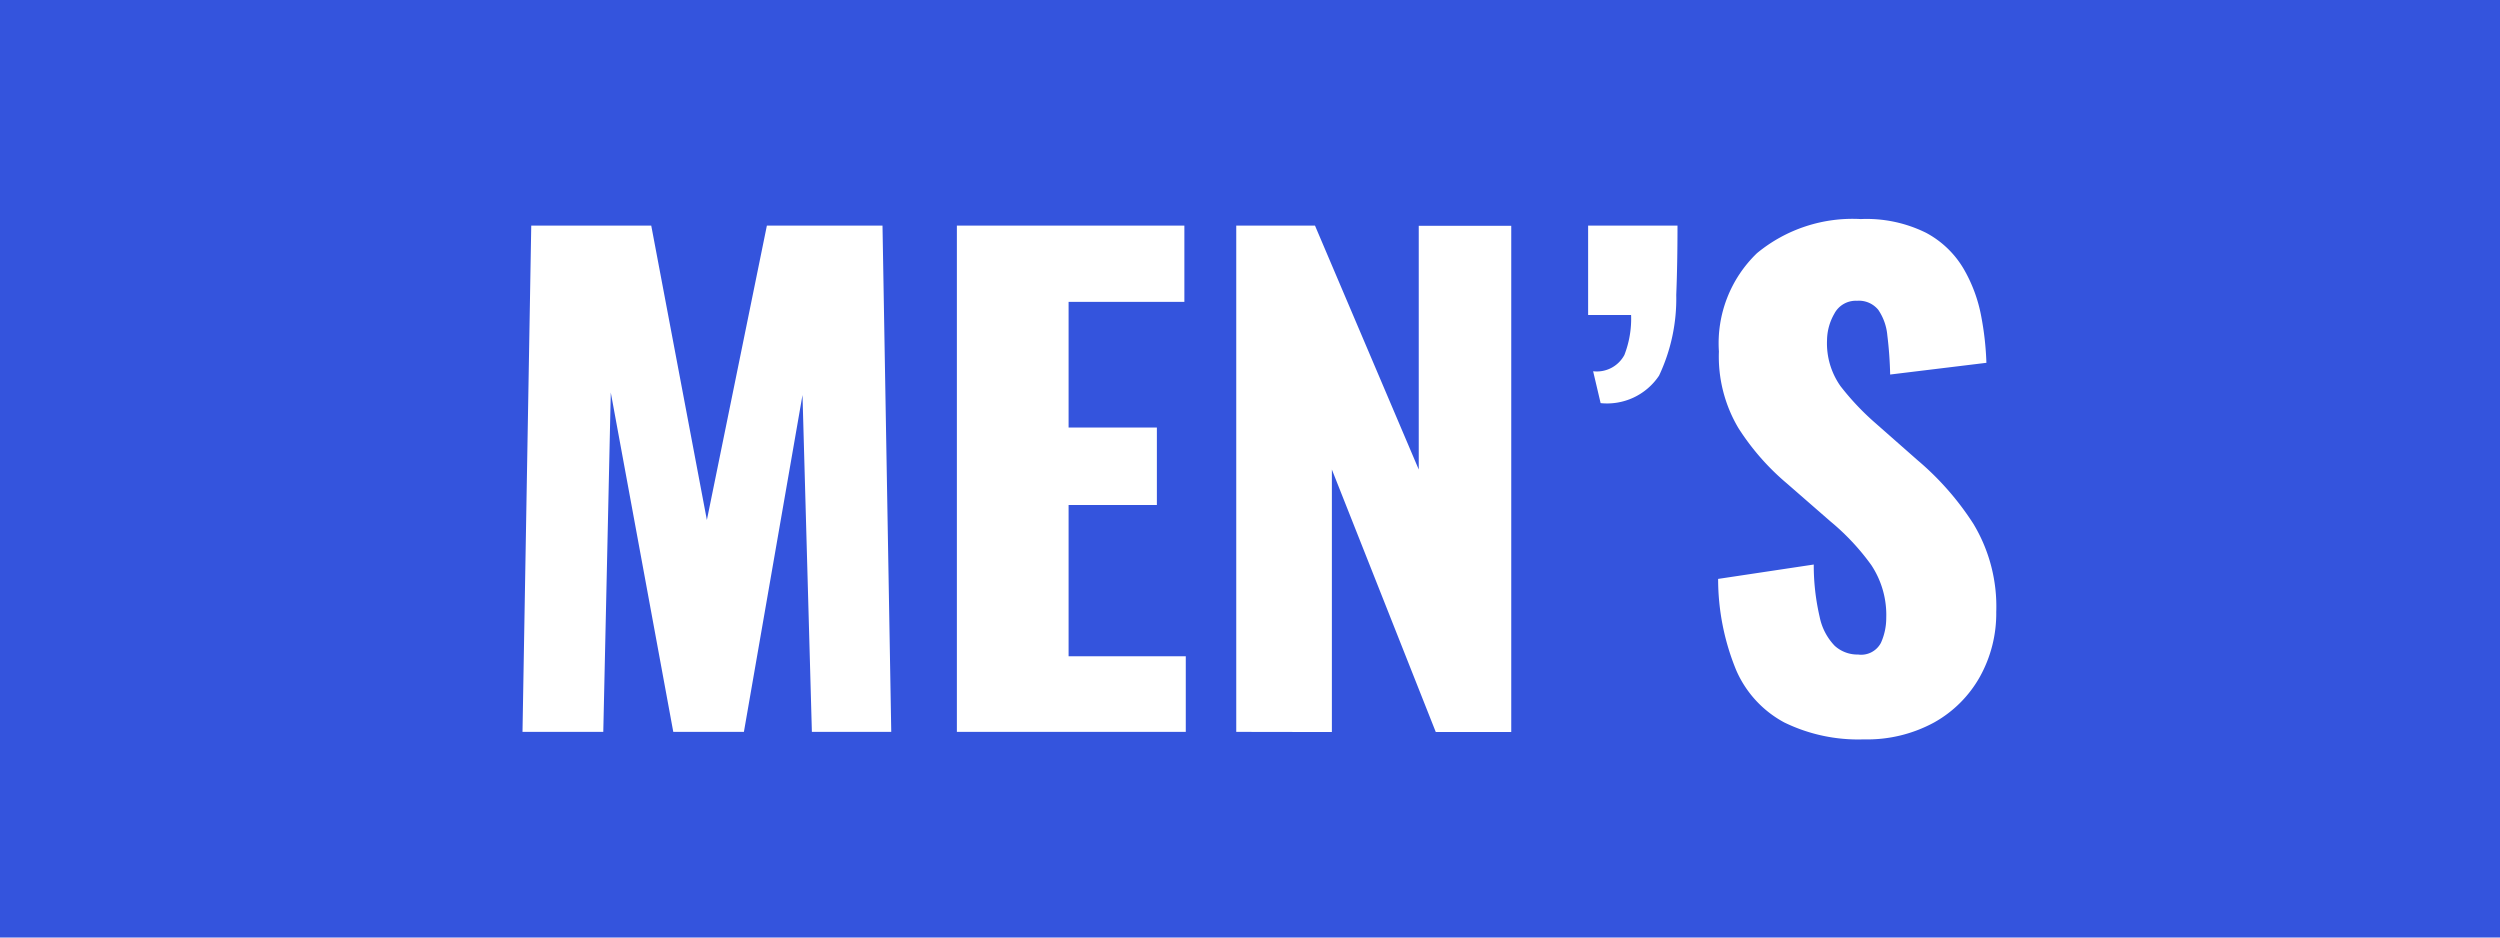 <svg xmlns="http://www.w3.org/2000/svg" width="64" height="24" viewBox="0 0 64 24">
  <g id="グループ_2224" data-name="グループ 2224" transform="translate(-489 -5741)">
    <rect id="長方形_1280" data-name="長方形 1280" width="64" height="24" transform="translate(489 5741)" fill="#3454dd"/>
    <path id="パス_846" data-name="パス 846" d="M-23.28-3.284l.224-12.96h3.072l1.424,7.536,1.536-7.536h2.96l.224,12.96h-2.032l-.24-8.624-1.5,8.624h-1.808l-1.6-8.688-.192,8.688Zm11.12,0v-12.96h5.824v1.952H-9.3v3.216H-7.04v1.984H-9.3V-5.22H-6.3v1.936Zm7.152,0v-12.96h2.016L-.336-10v-6.24H2.032v12.96H.1L-2.56-10v6.72ZM4.32-11.7l-.192-.816a.8.8,0,0,0,.8-.416A2.559,2.559,0,0,0,5.1-13.956H4v-2.288H6.288q0,.48-.008.928t-.024.848a4.609,4.609,0,0,1-.44,2.064A1.6,1.6,0,0,1,4.32-11.7Zm6.736,8.608a4.308,4.308,0,0,1-2.032-.432A2.765,2.765,0,0,1,7.792-4.86,6.142,6.142,0,0,1,7.328-7.2l2.448-.368a5.839,5.839,0,0,0,.152,1.344,1.49,1.49,0,0,0,.384.736.864.864,0,0,0,.6.224.571.571,0,0,0,.584-.3,1.55,1.55,0,0,0,.136-.64,2.309,2.309,0,0,0-.384-1.352,6,6,0,0,0-1.04-1.112l-1.12-.976a6.246,6.246,0,0,1-1.24-1.416,3.581,3.581,0,0,1-.5-1.96,3.2,3.2,0,0,1,.976-2.52,3.842,3.842,0,0,1,2.656-.872,3.43,3.43,0,0,1,1.672.352,2.458,2.458,0,0,1,.96.92,3.8,3.8,0,0,1,.448,1.2,7.617,7.617,0,0,1,.136,1.208l-2.464.3a9.843,9.843,0,0,0-.072-1,1.375,1.375,0,0,0-.232-.656.639.639,0,0,0-.544-.232.619.619,0,0,0-.584.336,1.388,1.388,0,0,0-.184.672,1.9,1.9,0,0,0,.344,1.176,6.662,6.662,0,0,0,.9.952l1.072.944a7.291,7.291,0,0,1,1.432,1.632,4.1,4.1,0,0,1,.584,2.256A3.335,3.335,0,0,1,14.032-4.7a3.039,3.039,0,0,1-1.176,1.176A3.583,3.583,0,0,1,11.056-3.092Z" transform="translate(525.656 5763.02)" fill="#fff"/>
  </g>
</svg>
